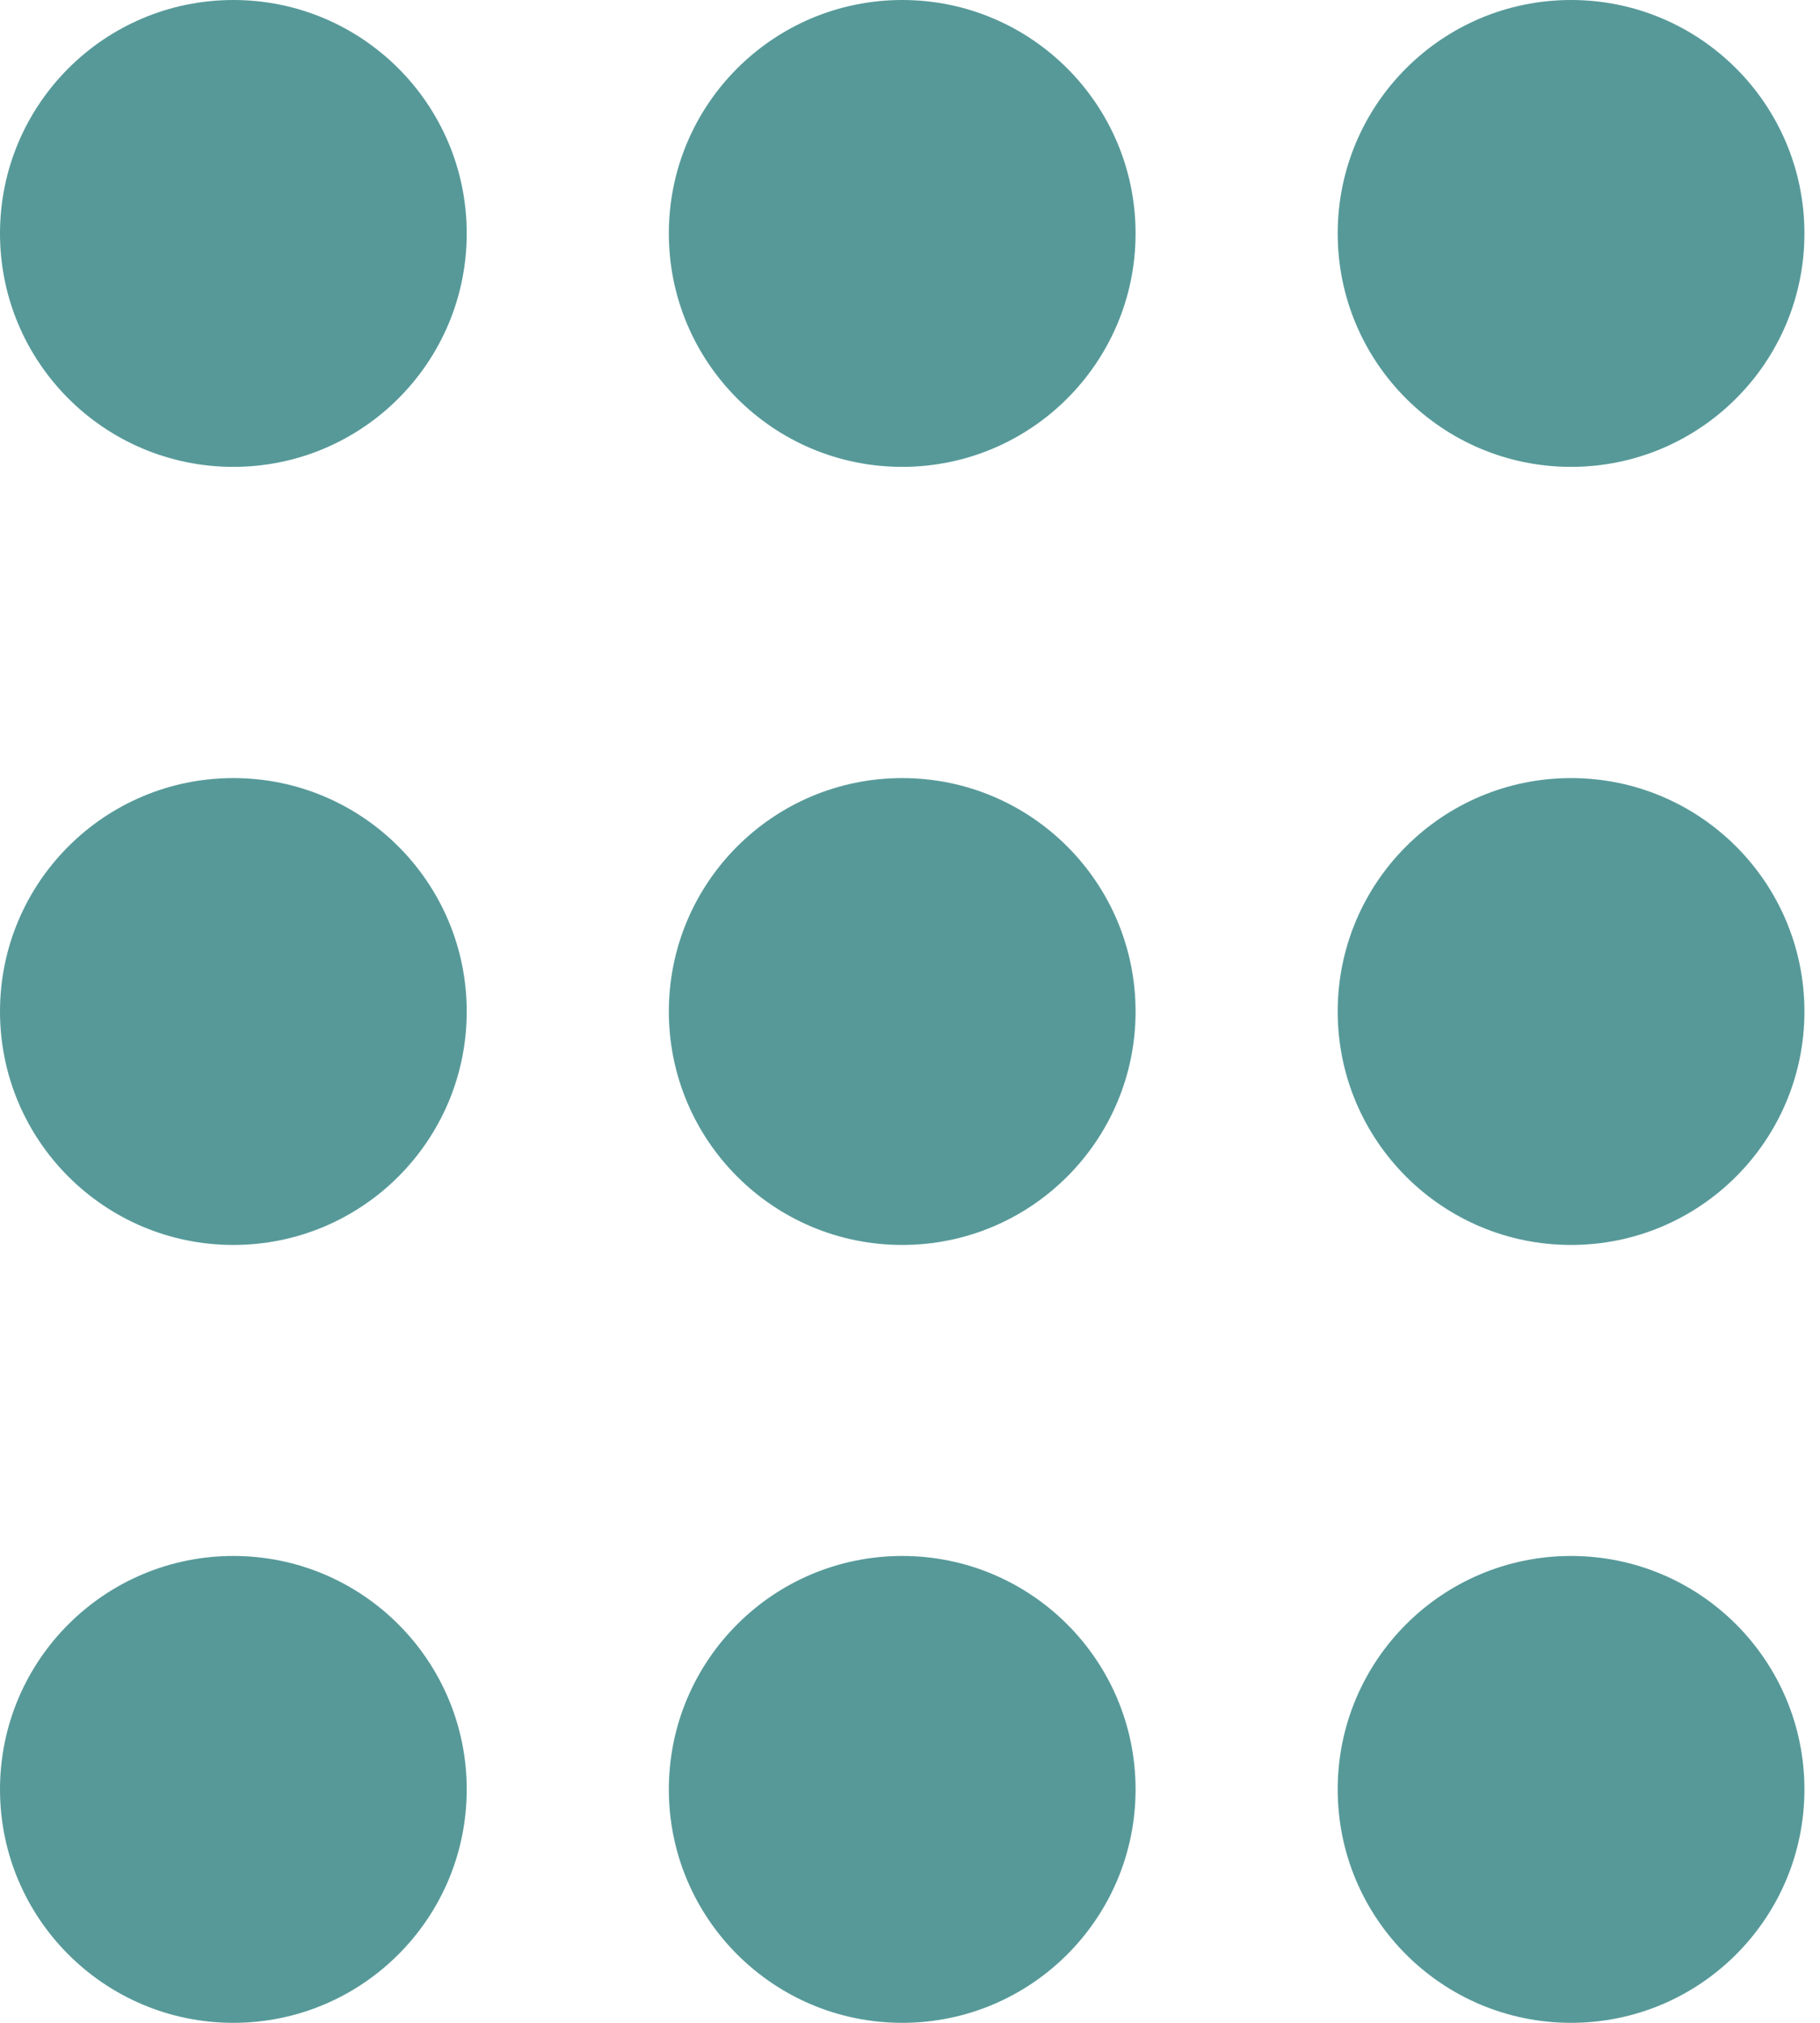 <svg width="18" height="20" viewBox="0 0 18 20" fill="none" xmlns="http://www.w3.org/2000/svg">
<circle cx="2.308" cy="2.308" r="2.308" fill="#579999"/>
<circle cx="2.308" cy="10.001" r="2.308" fill="#579999"/>
<circle cx="2.308" cy="17.692" r="2.308" fill="#579999"/>
<circle cx="8.923" cy="2.308" r="2.308" fill="#579999"/>
<circle cx="8.923" cy="10.001" r="2.308" fill="#579999"/>
<circle cx="8.923" cy="17.692" r="2.308" fill="#579999"/>
<circle cx="15.538" cy="2.308" r="2.308" fill="#579999"/>
<circle cx="15.538" cy="10.001" r="2.308" fill="#579999"/>
<circle cx="15.538" cy="17.692" r="2.308" fill="#579999"/>
</svg>
